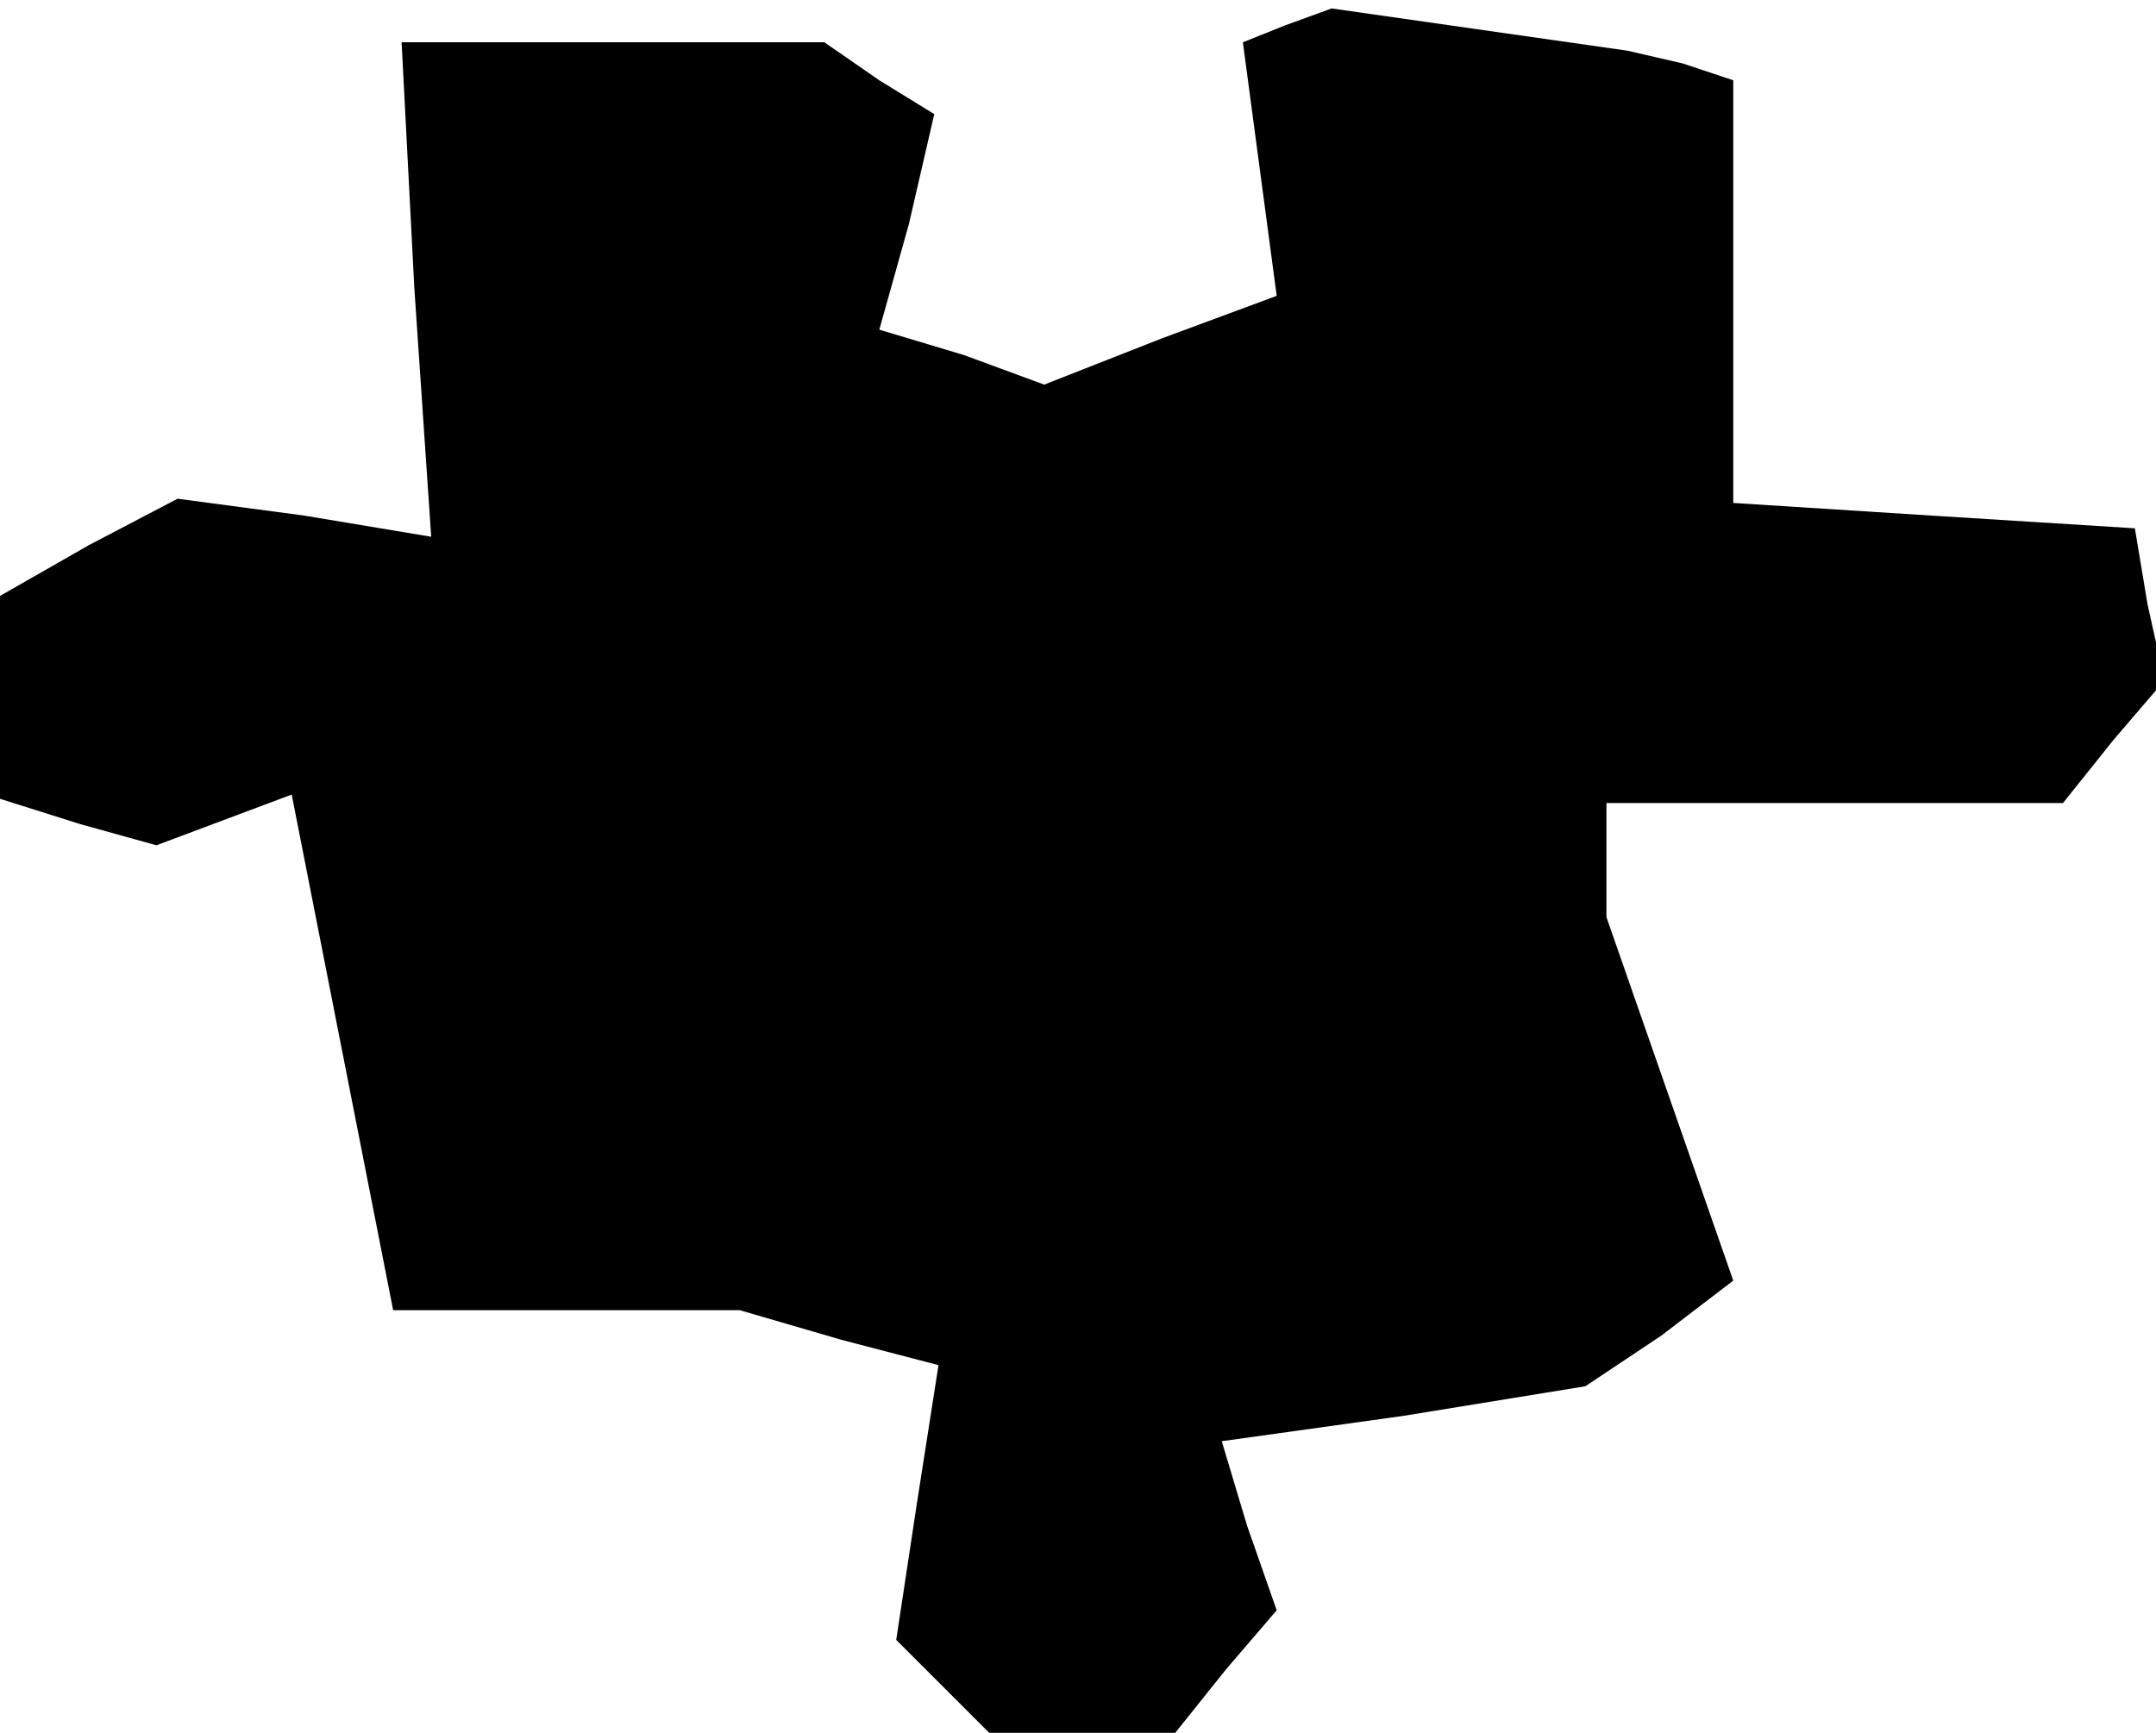 <?xml version="1.0" standalone="no"?>
<!DOCTYPE svg PUBLIC "-//W3C//DTD SVG 20010904//EN"
 "http://www.w3.org/TR/2001/REC-SVG-20010904/DTD/svg10.dtd">
<svg version="1.0" xmlns="http://www.w3.org/2000/svg"
 width="51pt" height="41pt" viewBox="0 0 51 41"
 preserveAspectRatio="xMidYMid meet">
<g transform="translate(0,41) scale(0.1,-0.1)"
fill="#000000" stroke="none">
<path d="M304 404 l-10 -4 4 -30 4 -30 -27 -10 -28 -11 -19 7 -20 6 7 25 6 26
-13 8 -13 9 -50 0 -50 0 3 -58 4 -59 -30 5 -30 4 -21 -11 -21 -12 0 -24 0 -24
19 -6 18 -5 16 6 16 6 12 -61 12 -61 41 0 41 0 24 -7 23 -6 -5 -32 -5 -33 11
-11 11 -11 22 0 22 0 12 15 12 14 -7 20 -6 20 43 6 43 7 18 12 17 13 -15 43
-15 43 0 13 0 14 54 0 54 0 12 15 12 14 -4 18 -3 18 -48 3 -47 3 0 50 0 50
-12 4 -13 3 -35 5 -35 5 -11 -4z"/>
</g>
</svg>
